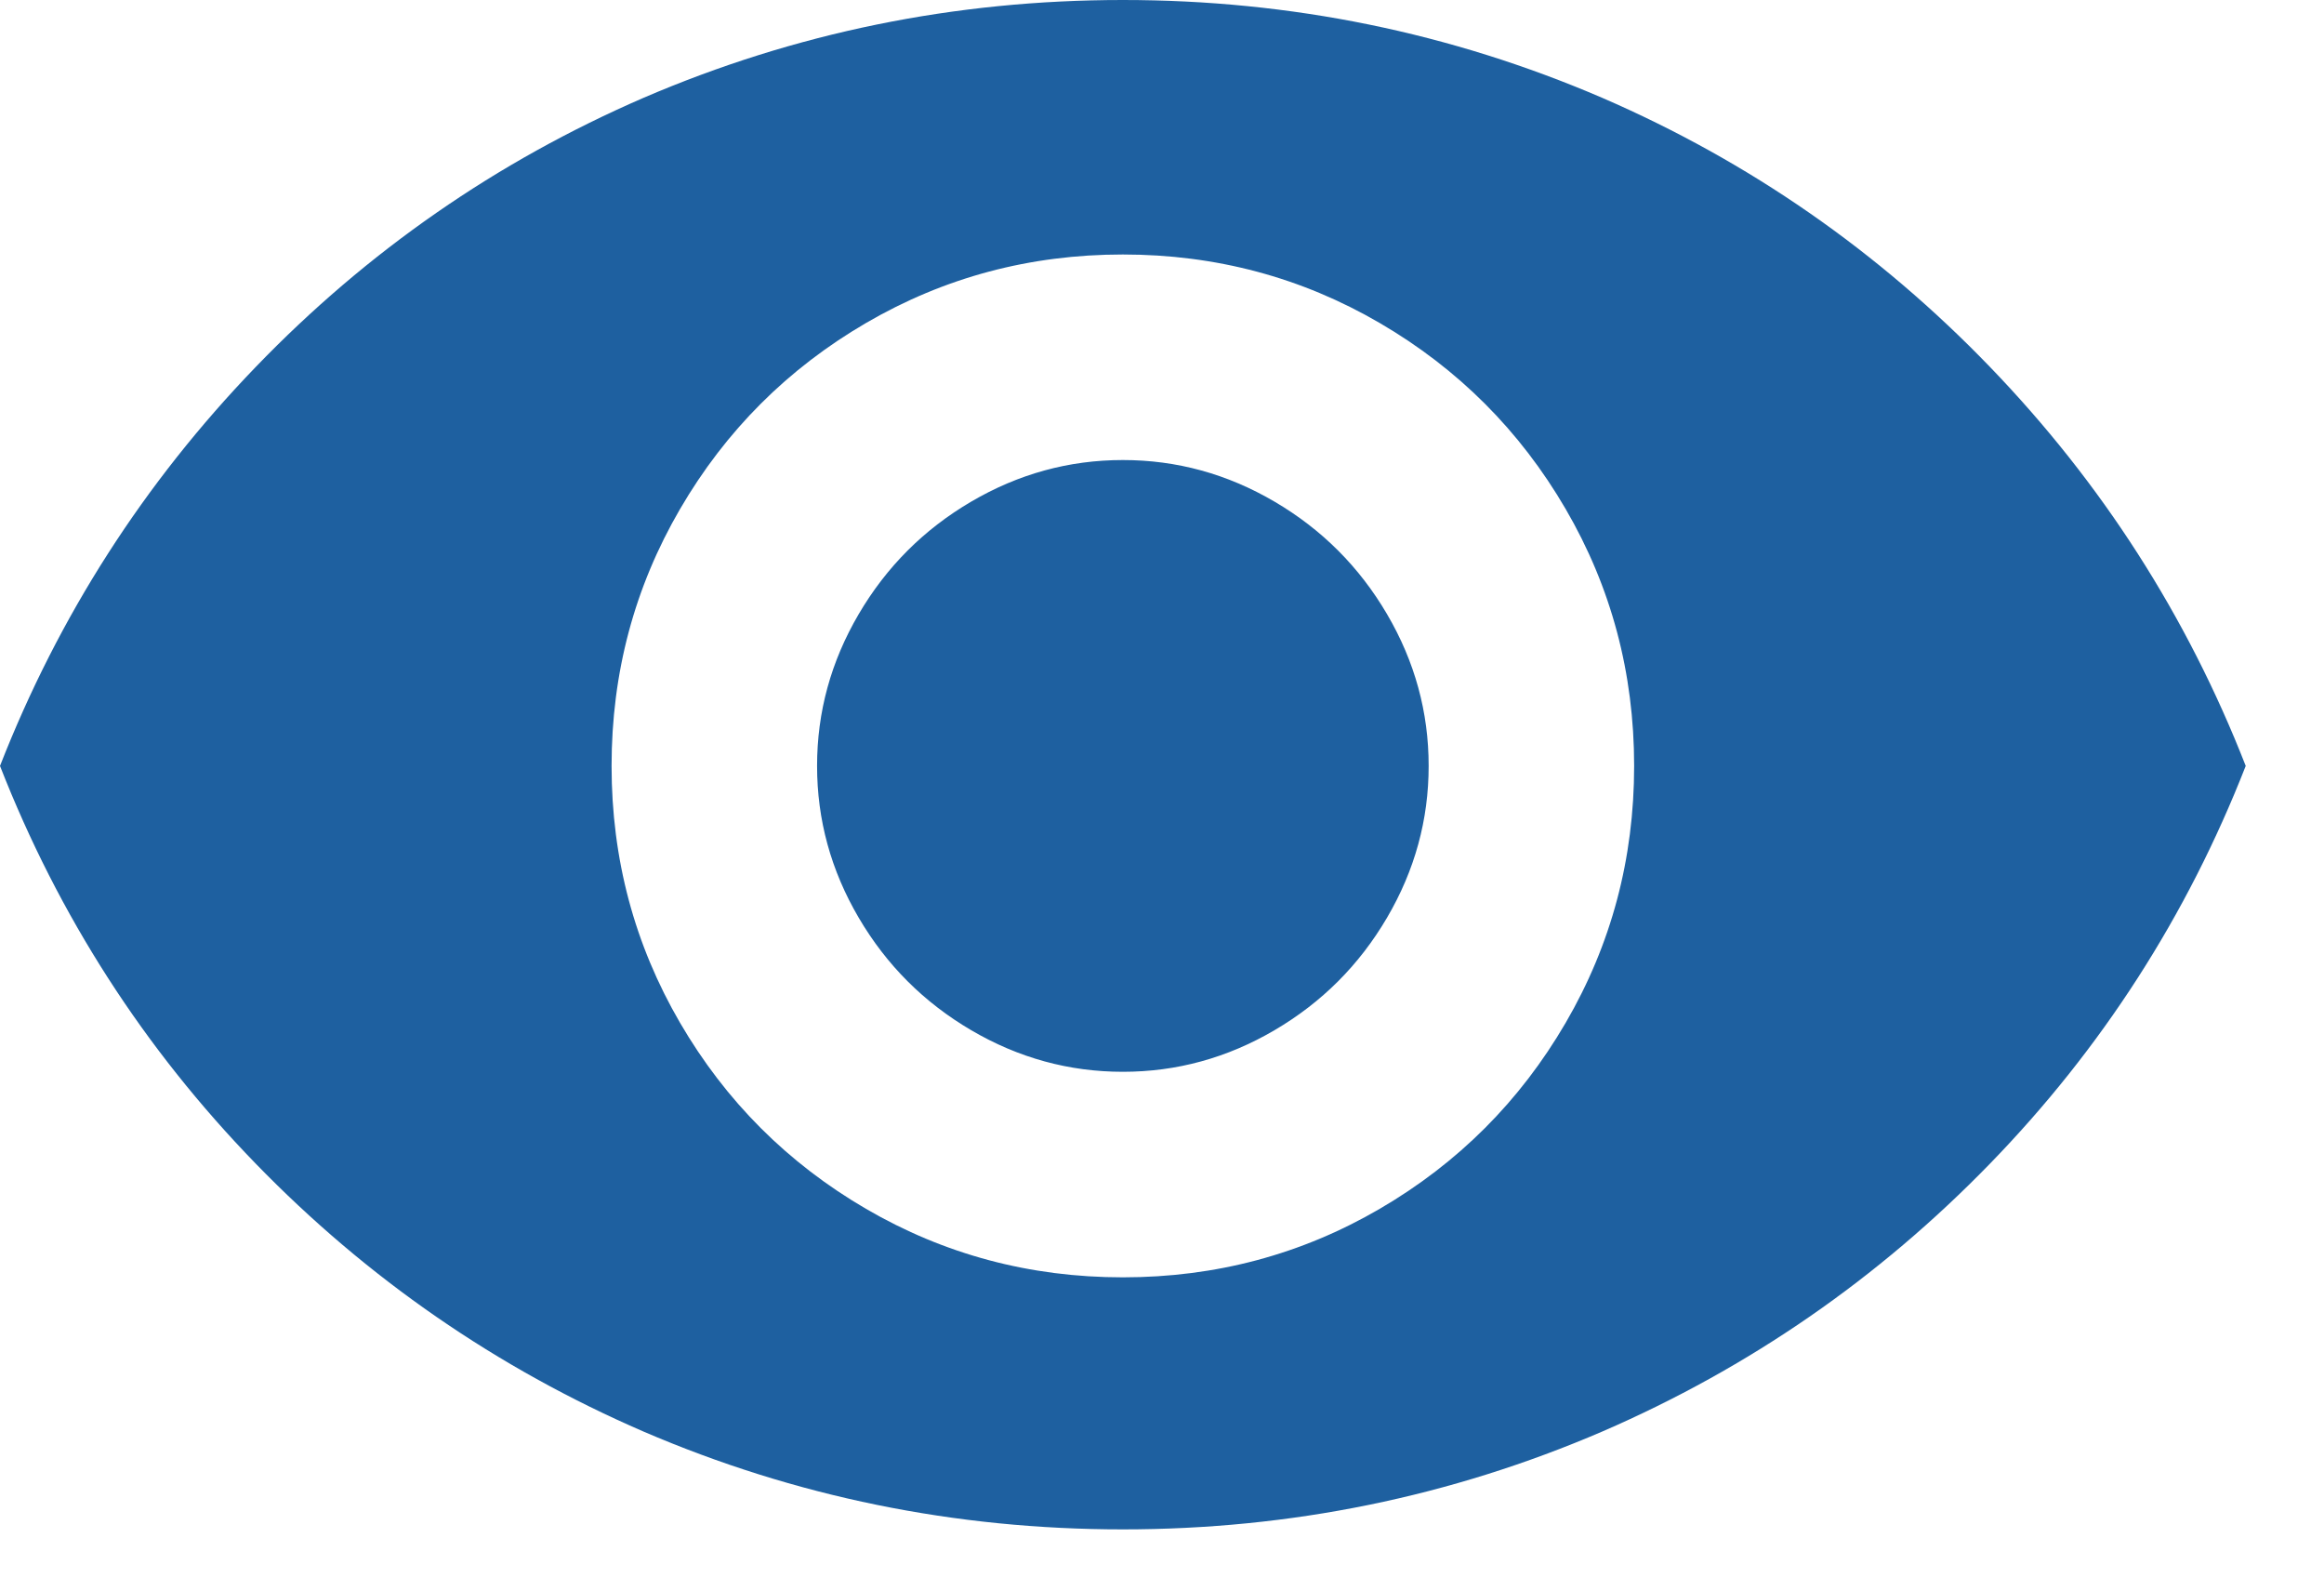 <?xml version="1.0" encoding="UTF-8"?>
<svg width="19px" height="13px" viewBox="0 0 19 13" version="1.1" xmlns="http://www.w3.org/2000/svg" xmlns:xlink="http://www.w3.org/1999/xlink">
    <!-- Generator: Sketch 53.2 (72643) - https://sketchapp.com -->
    <title>icon/eye/blue</title>
    <desc>Created with Sketch.</desc>
    <g id="icon/eye/blue" stroke="none" stroke-width="1" fill="none" fill-rule="evenodd">
        <path d="M9.18,3.76 C9.62,3.76 10.033,3.873 10.42,4.1 C10.807,4.327 11.113,4.633 11.34,5.02 C11.567,5.407 11.68,5.82 11.68,6.26 C11.68,6.7 11.567,7.113 11.34,7.5 C11.113,7.887 10.807,8.193 10.42,8.42 C10.033,8.647 9.62,8.76 9.18,8.76 C8.74,8.76 8.327,8.647 7.94,8.42 C7.553,8.193 7.247,7.887 7.02,7.5 C6.793,7.113 6.68,6.7 6.68,6.26 C6.68,5.82 6.793,5.407 7.02,5.02 C7.247,4.633 7.553,4.327 7.94,4.1 C8.327,3.873 8.74,3.76 9.18,3.76 Z M9.18,10.44 C9.94,10.44 10.64,10.253 11.28,9.88 C11.92,9.507 12.427,9 12.8,8.36 C13.173,7.72 13.36,7.02 13.36,6.26 C13.36,5.5 13.173,4.8 12.8,4.16 C12.427,3.52 11.92,3.013 11.28,2.64 C10.64,2.267 9.94,2.08 9.18,2.08 C8.42,2.08 7.72,2.267 7.08,2.64 C6.44,3.013 5.933,3.52 5.56,4.16 C5.187,4.8 5,5.5 5,6.26 C5,7.02 5.187,7.72 5.56,8.36 C5.933,9 6.44,9.507 7.08,9.88 C7.72,10.253 8.42,10.44 9.18,10.44 Z M9.18,0 C10.553,0 11.86,0.267 13.1,0.8 C14.3,1.32 15.357,2.053 16.27,3 C17.183,3.947 17.88,5.033 18.36,6.26 C17.88,7.487 17.183,8.57 16.27,9.51 C15.357,10.45 14.3,11.18 13.1,11.7 C11.86,12.233 10.553,12.5 9.18,12.5 C7.807,12.5 6.5,12.233 5.26,11.7 C4.06,11.18 3.003,10.45 2.09,9.51 C1.177,8.57 0.48,7.487 0,6.26 C0.48,5.033 1.177,3.947 2.09,3 C3.003,2.053 4.06,1.32 5.26,0.8 C6.5,0.267 7.807,0 9.18,0 Z" id="" fill="#1E60A0" fill-rule="nonzero"></path>
    </g>
</svg>